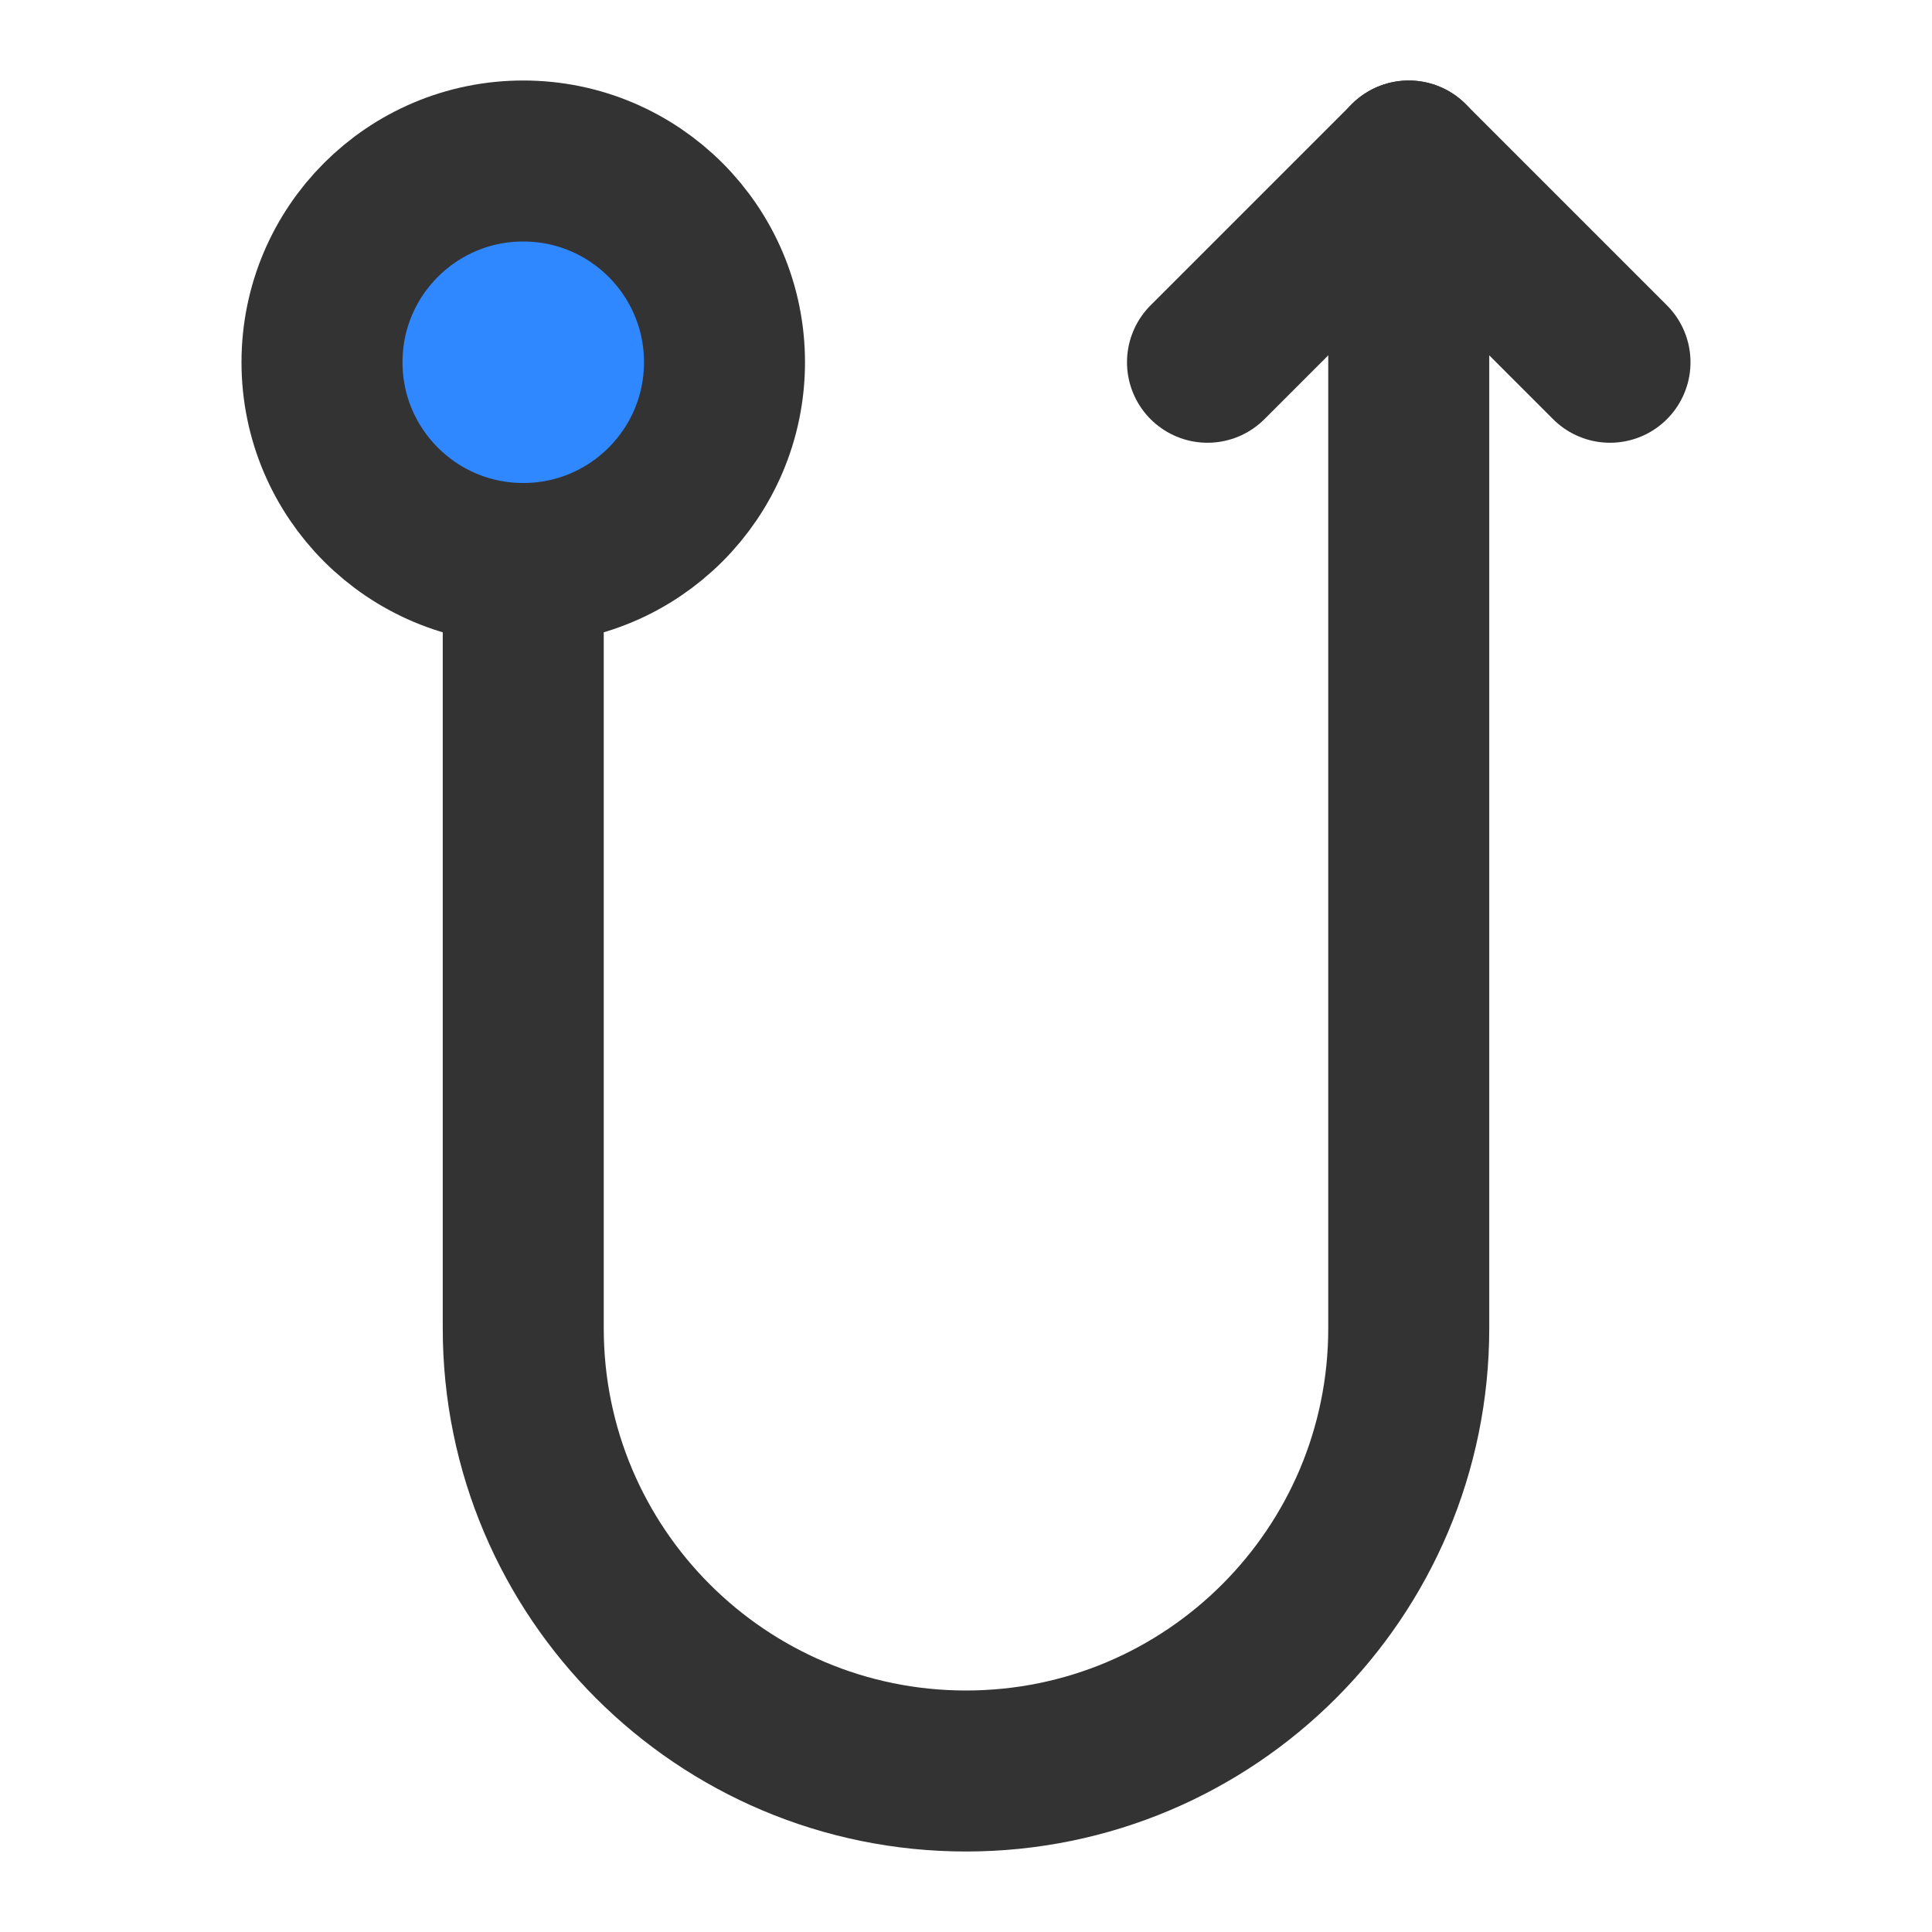 <?xml version="1.0" encoding="UTF-8"?><svg width="24" height="24" viewBox="0 0 48 48" fill="none" xmlns="http://www.w3.org/2000/svg"><path d="M13 14L13 33C13 39.075 17.925 44 24 44V44C30.075 44 35 39.075 35 33V4" stroke="#333" stroke-width="4" stroke-linecap="round" stroke-linejoin="round"/><path d="M30 9L35 4L40 9" stroke="#333" stroke-width="4" stroke-linecap="round" stroke-linejoin="round"/><circle cx="13" cy="9" r="5" transform="rotate(-90 13 9)" fill="#2F88FF" stroke="#333" stroke-width="4"/></svg>
